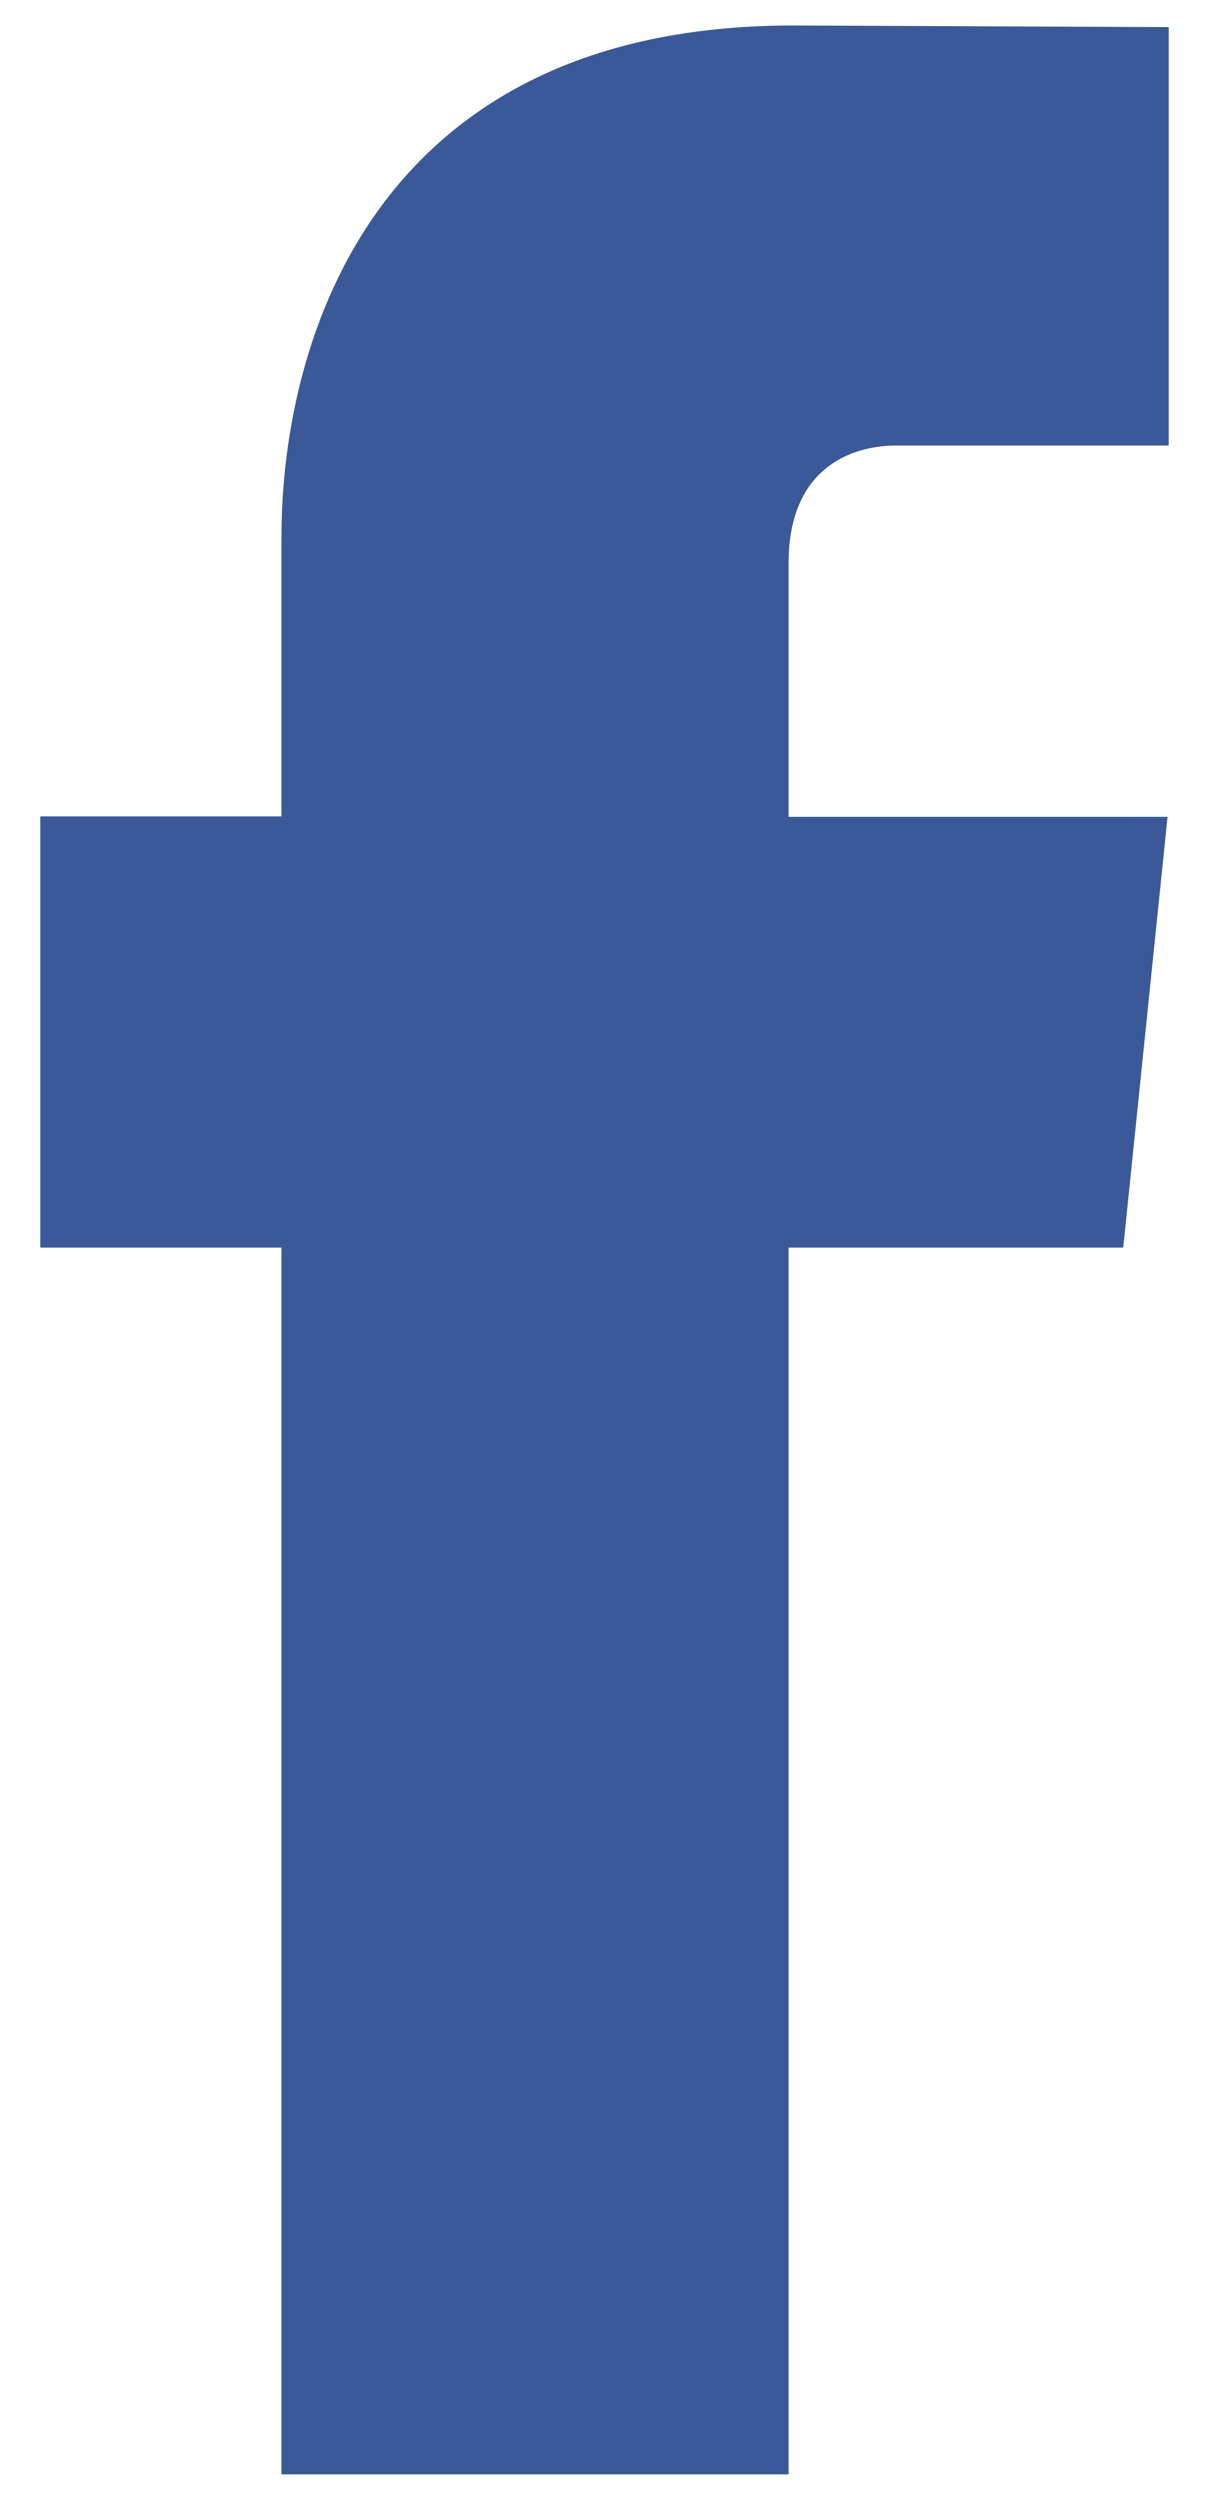 <svg width="15" height="31" viewBox="0 0 15 31" fill="none" xmlns="http://www.w3.org/2000/svg">
<path d="M13.936 15.471H9.784V30.684H3.492V15.471H0.5V10.124H3.492V6.665C3.492 4.19 4.667 0.316 9.84 0.316L14.5 0.336V5.525H11.119C10.564 5.525 9.784 5.802 9.784 6.983V10.129H14.486L13.936 15.471Z" fill="#3B5998"/>
</svg>
